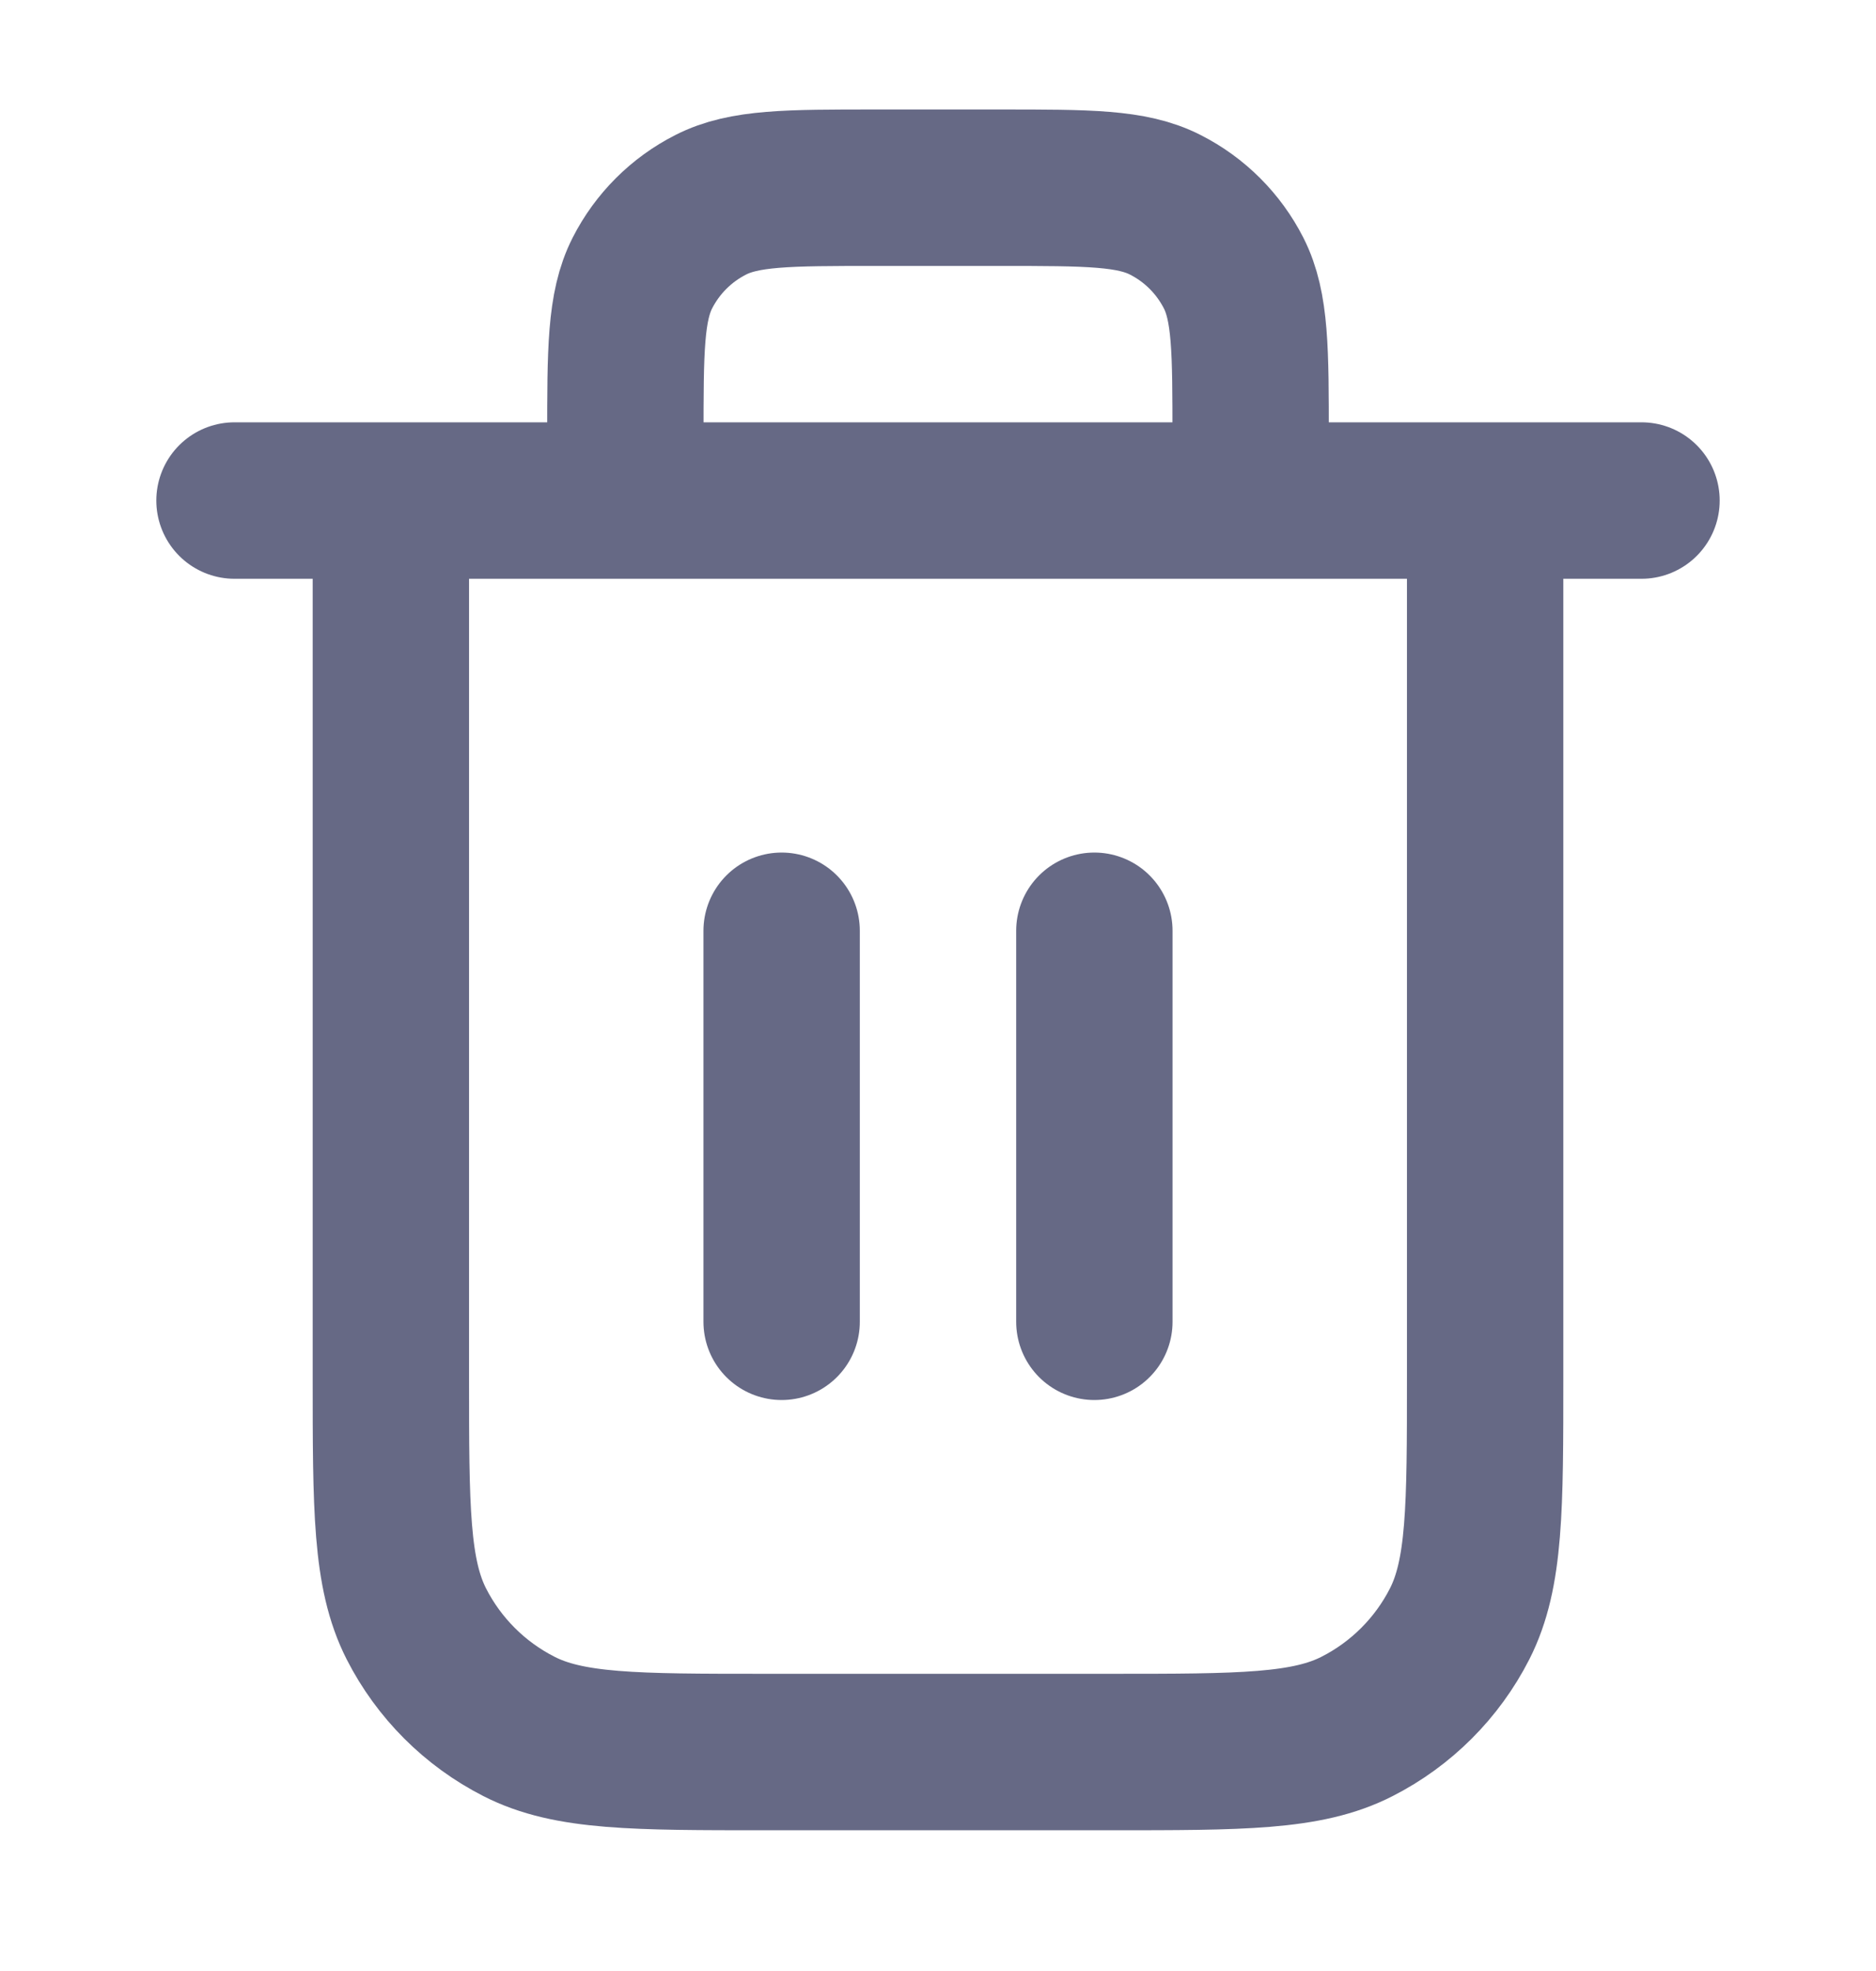 <svg width="20" height="21" viewBox="0 0 20 21" fill="none" xmlns="http://www.w3.org/2000/svg">
<g id="trash-01">
<path id="Icon" d="M13.333 5.333V4.667C13.333 3.733 13.333 3.267 13.152 2.91C12.992 2.596 12.737 2.341 12.423 2.182C12.067 2 11.6 2 10.667 2H9.333C8.4 2 7.933 2 7.577 2.182C7.263 2.341 7.008 2.596 6.848 2.91C6.667 3.267 6.667 3.733 6.667 4.667V5.333M8.333 9.917V14.083M11.667 9.917V14.083M2.5 5.333H17.5M15.833 5.333V14.667C15.833 16.067 15.833 16.767 15.561 17.302C15.321 17.772 14.939 18.154 14.468 18.394C13.934 18.667 13.233 18.667 11.833 18.667H8.167C6.767 18.667 6.066 18.667 5.532 18.394C5.061 18.154 4.679 17.772 4.439 17.302C4.167 16.767 4.167 16.067 4.167 14.667V5.333" stroke="#666985" stroke-width="1.667" stroke-linecap="round" stroke-linejoin="round"/>
</g>
</svg>

